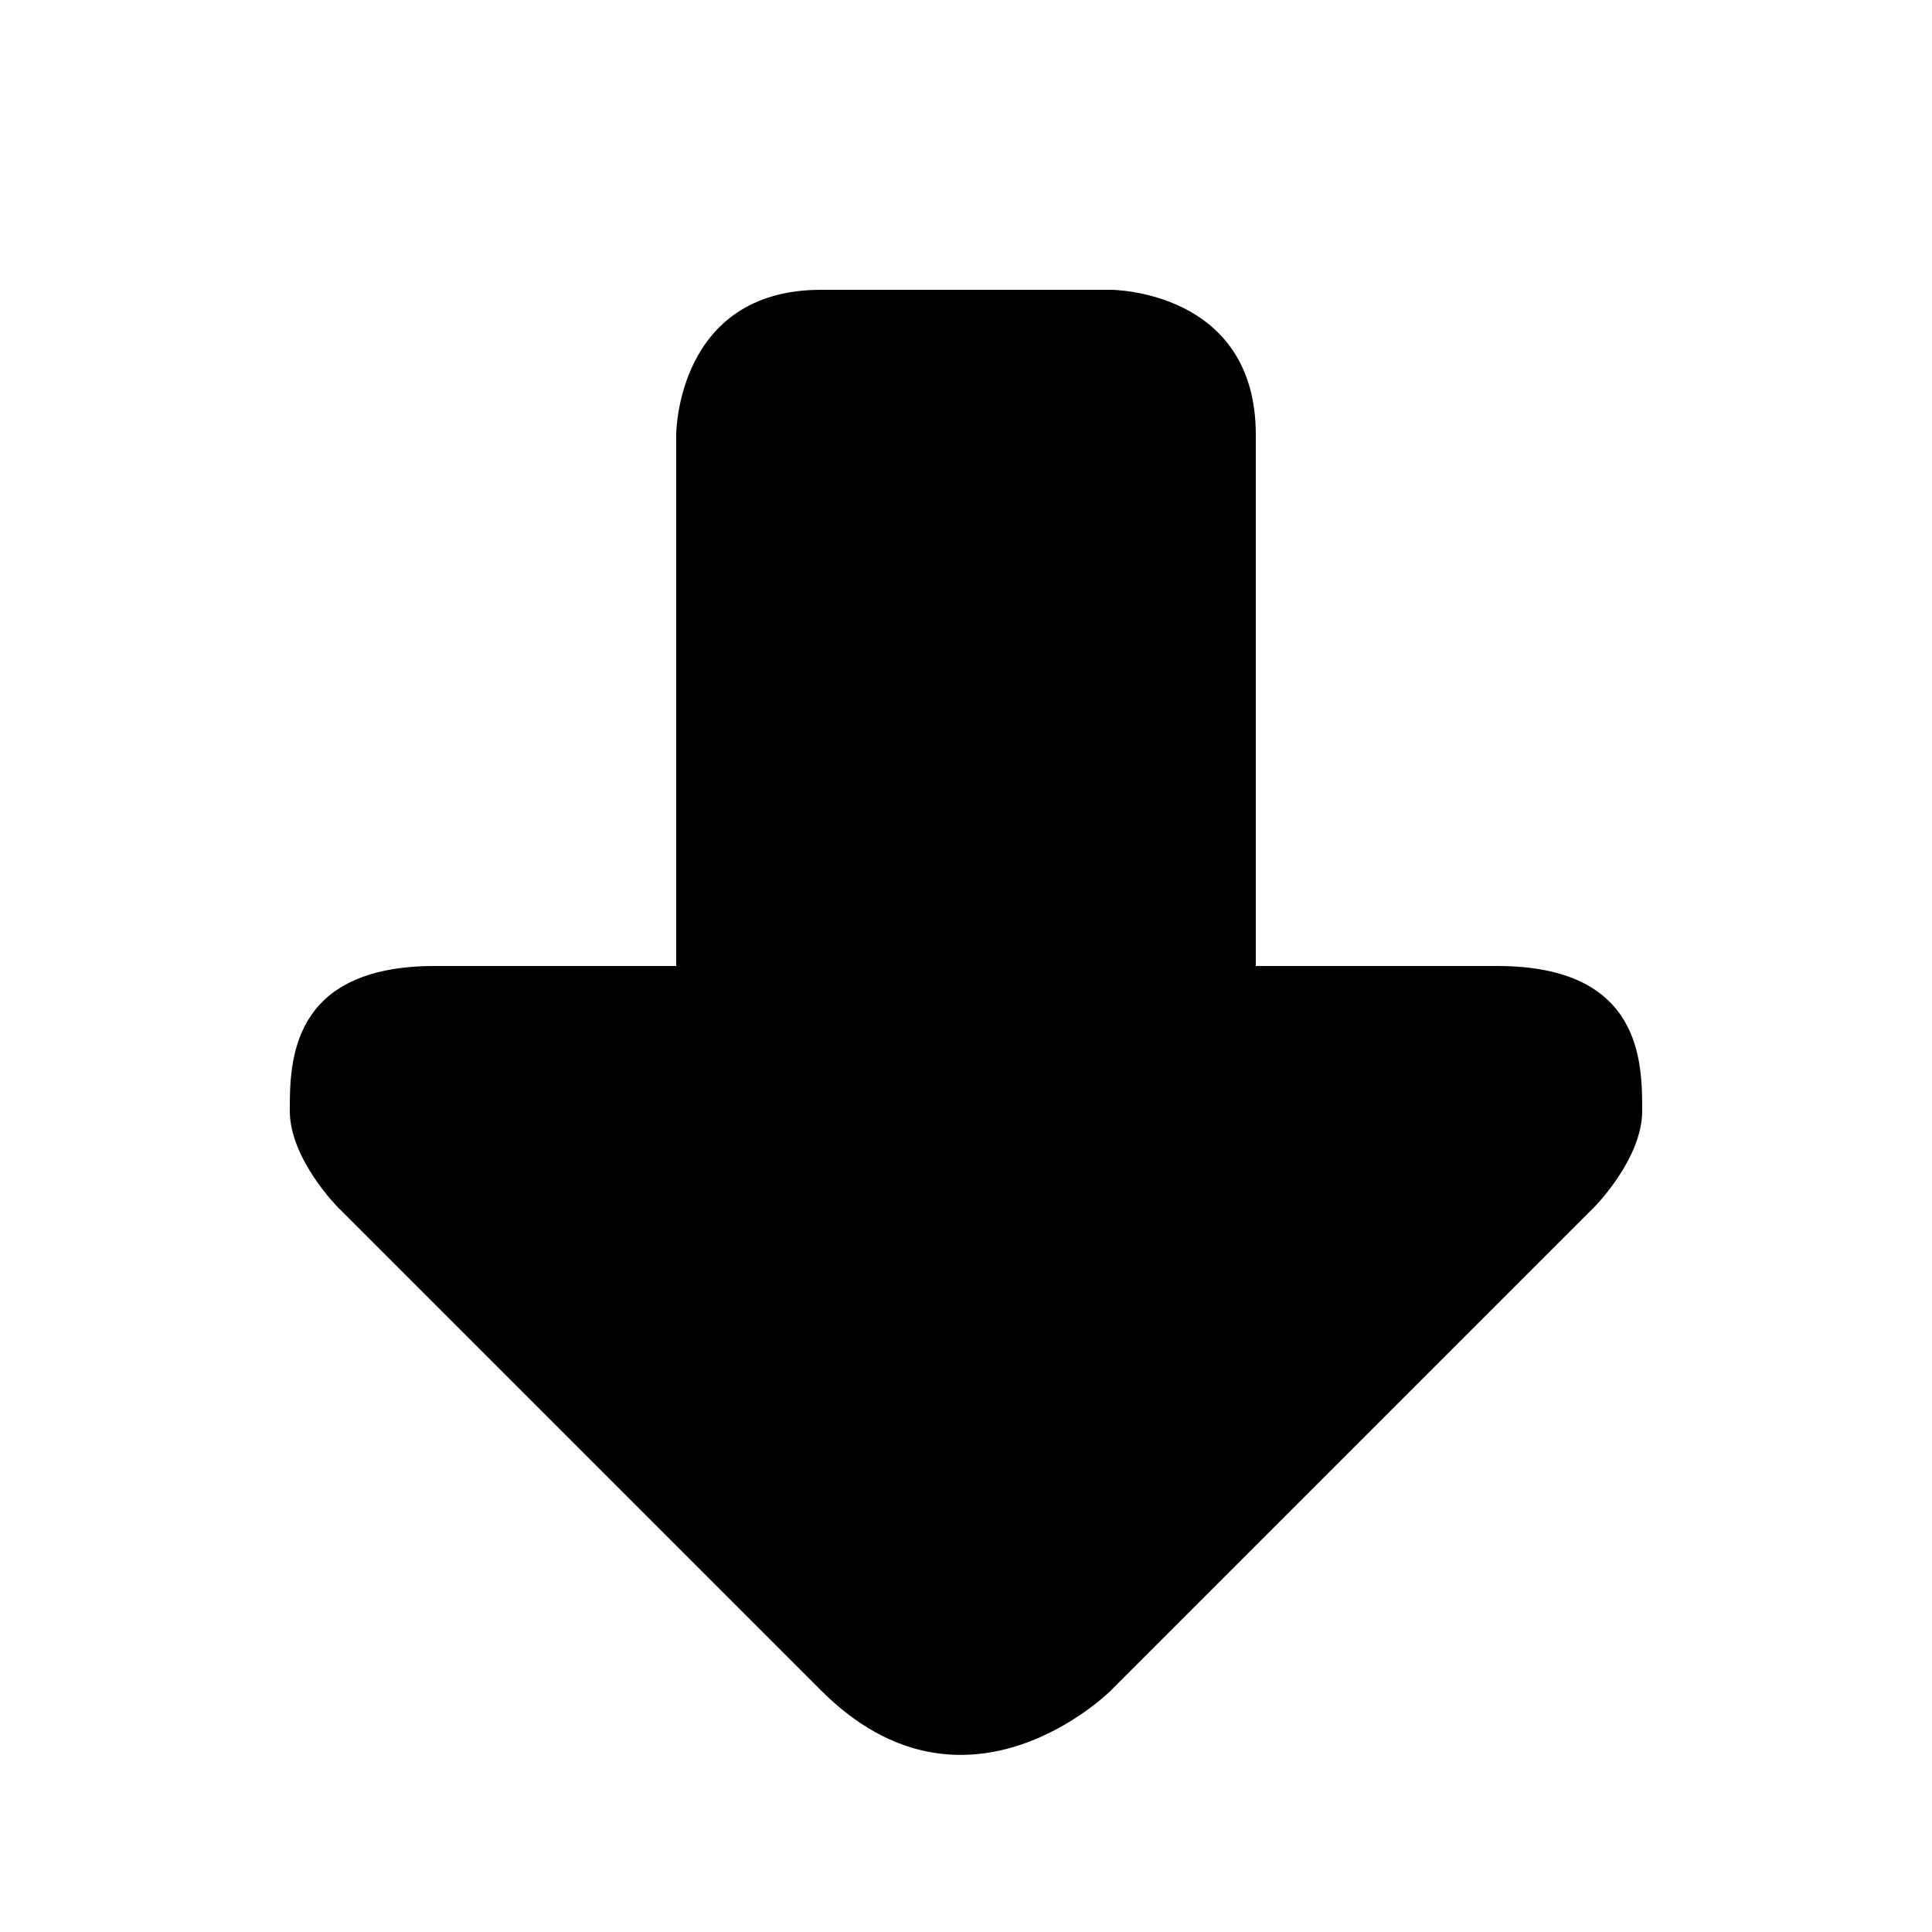 <svg xmlns="http://www.w3.org/2000/svg" width="50" height="50" version="1.1" viewBox="0 0 50 50"><path d="m28.75 7.5s3.75 0 3.75 3.75v13.75h6.25c3.75 0 3.75 2.5 3.75 3.75s-1.25 2.5-1.25 2.5l-12.5 12.5s-3.75 3.75-7.5 0l-12.5-12.5s-1.25-1.25-1.25-2.5 0-3.75 3.75-3.75h6.25v-13.75s0-3.75 3.75-3.75z"/></svg>
